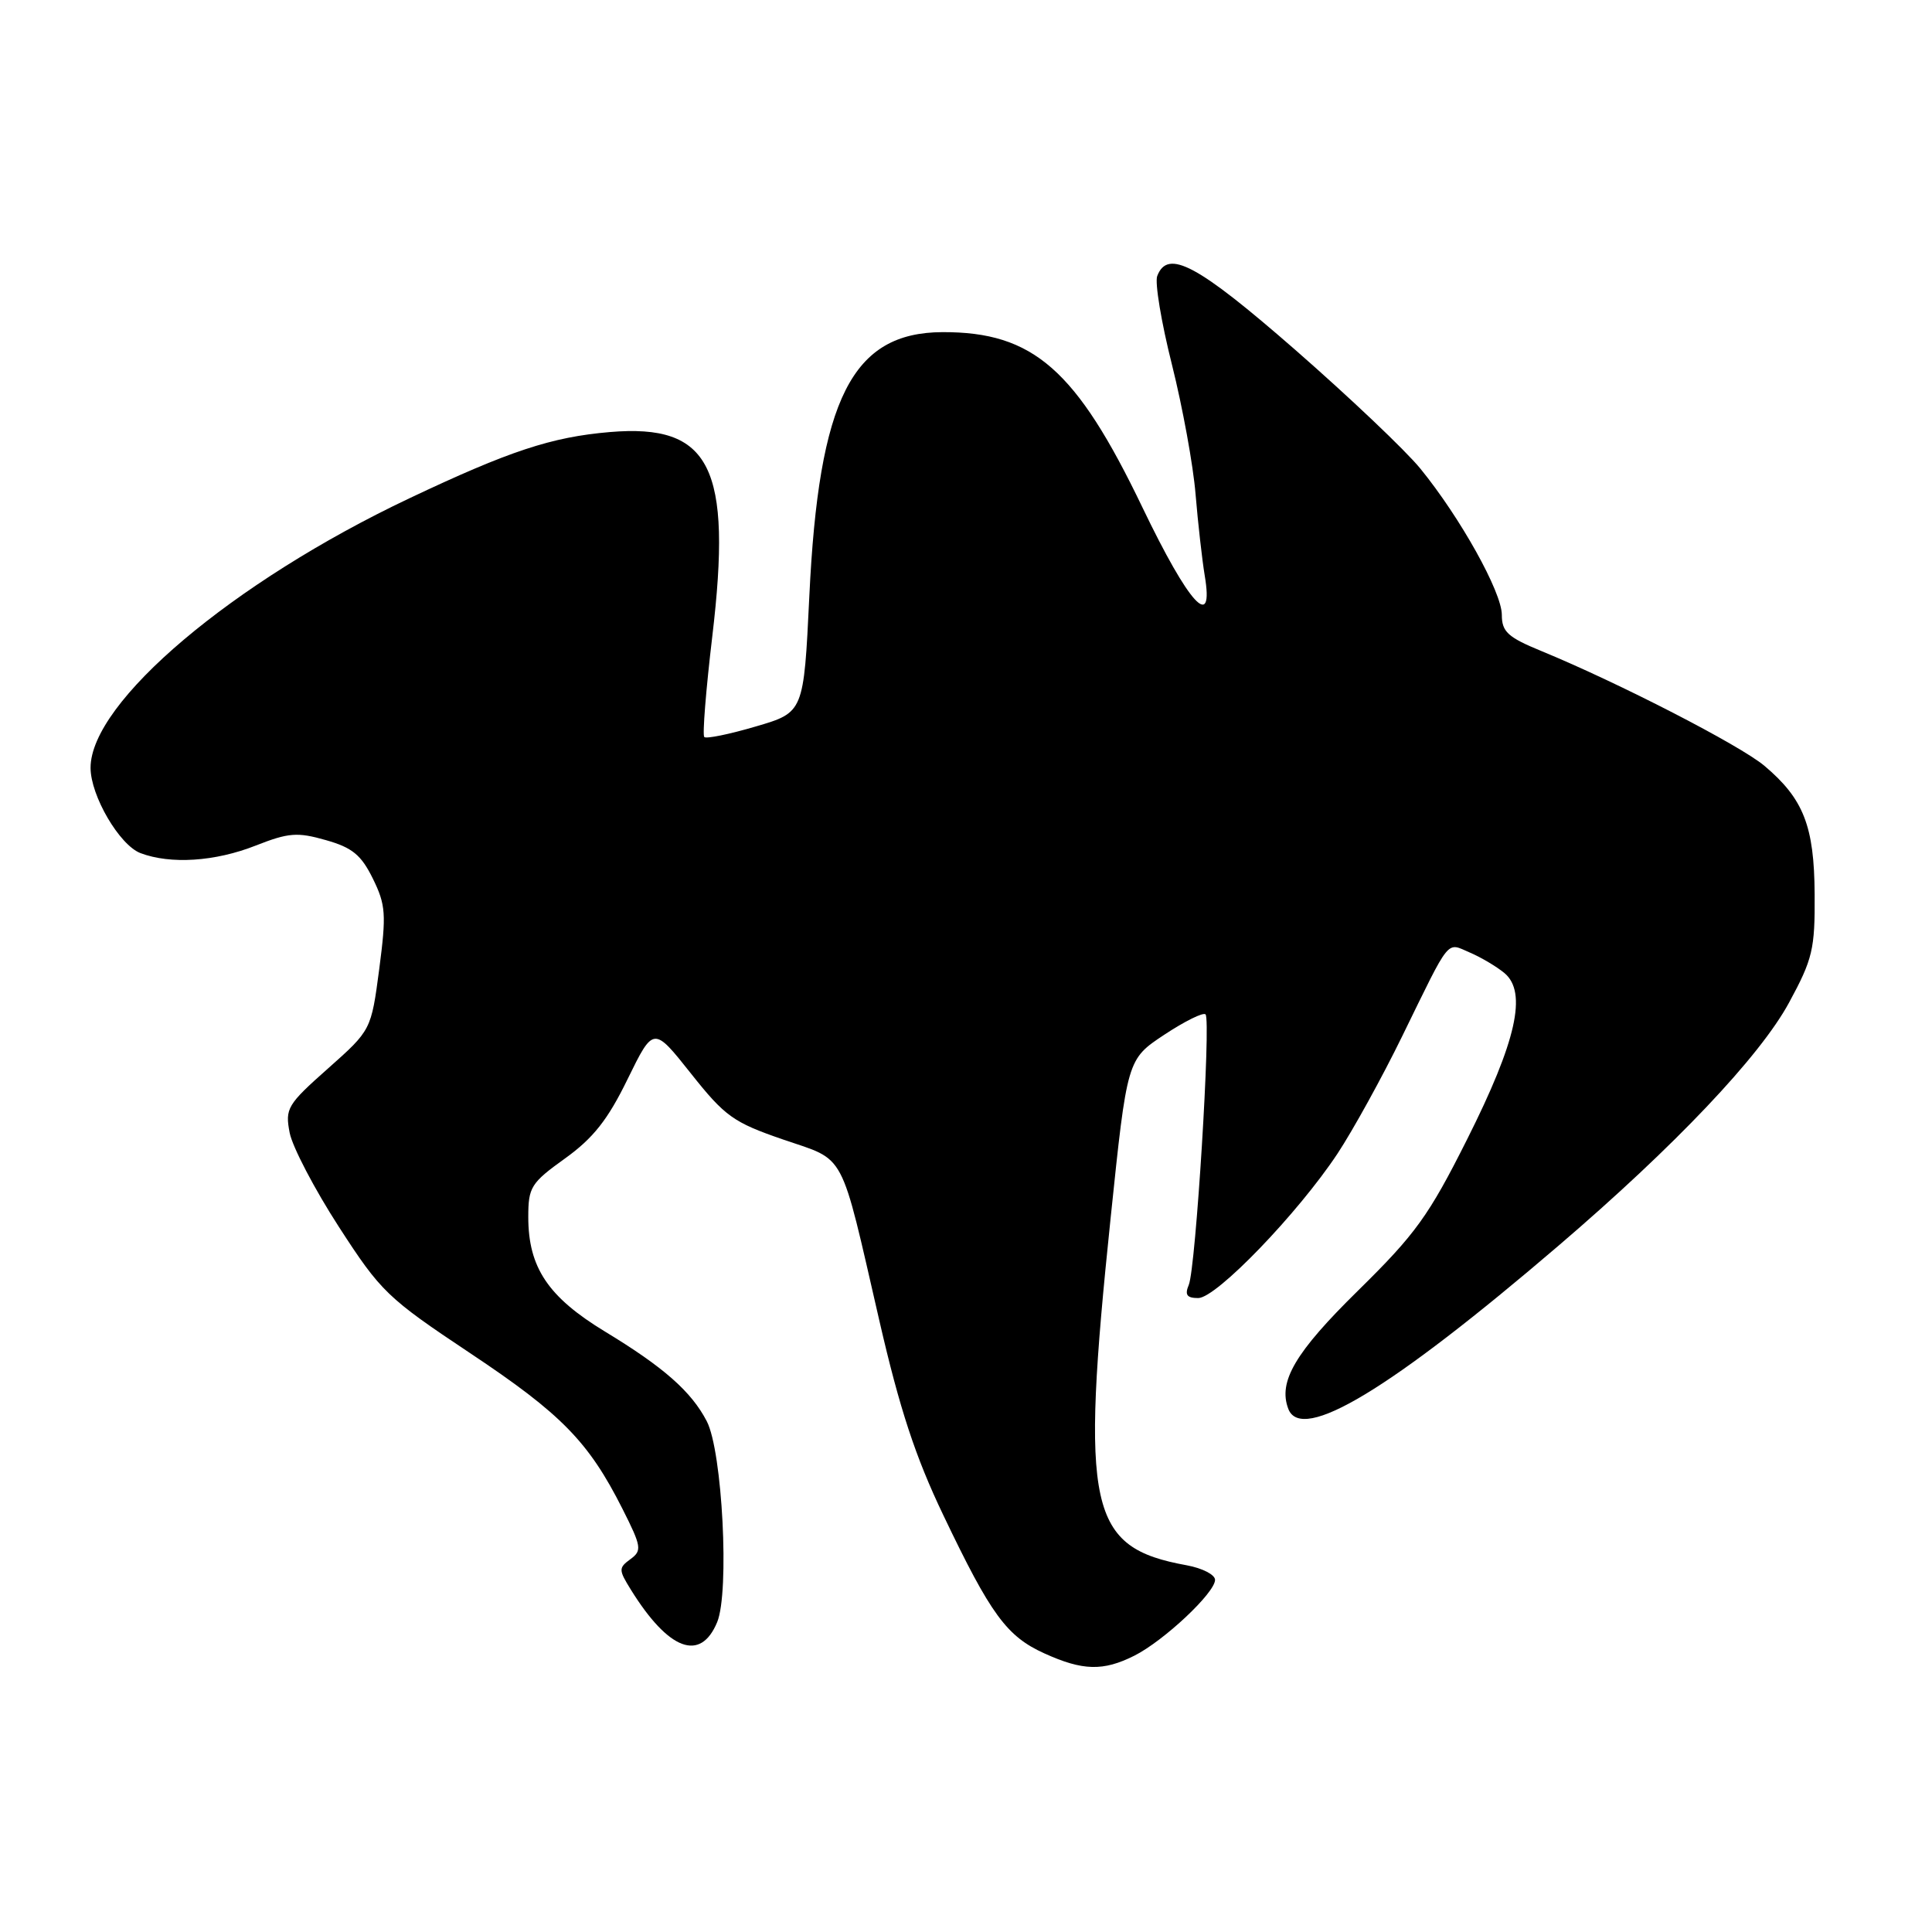 <?xml version="1.0" encoding="UTF-8" standalone="no"?>
<!DOCTYPE svg PUBLIC "-//W3C//DTD SVG 1.1//EN" "http://www.w3.org/Graphics/SVG/1.1/DTD/svg11.dtd" >
<svg xmlns="http://www.w3.org/2000/svg" xmlns:xlink="http://www.w3.org/1999/xlink" version="1.1" viewBox="0 0 256 256">
 <g >
 <path fill="currentColor"
d=" M 150.30 219.39 C 154.22 217.42 161.00 211.05 161.00 209.34 C 161.00 208.65 159.31 207.79 157.25 207.41 C 144.23 205.05 143.14 200.09 147.16 161.43 C 149.35 140.37 149.35 140.37 154.27 137.11 C 156.98 135.32 159.44 134.10 159.74 134.41 C 160.48 135.15 158.45 168.05 157.52 170.25 C 156.96 171.58 157.27 172.00 158.77 172.00 C 161.17 172.00 171.96 160.80 177.22 152.87 C 179.26 149.78 183.13 142.77 185.81 137.28 C 192.31 123.99 191.60 124.87 194.79 126.23 C 196.28 126.87 198.33 128.09 199.35 128.94 C 202.39 131.49 200.94 137.96 194.40 150.97 C 189.32 161.10 187.56 163.53 179.96 171.00 C 171.61 179.20 169.33 183.08 170.71 186.69 C 172.46 191.24 184.24 184.13 206.50 165.07 C 221.90 151.89 233.19 139.99 237.06 132.85 C 240.19 127.08 240.50 125.77 240.45 118.50 C 240.40 109.45 238.98 105.85 233.79 101.47 C 230.55 98.75 214.55 90.51 204.25 86.27 C 199.79 84.44 199.00 83.71 199.00 81.47 C 199.00 78.46 193.50 68.59 188.21 62.10 C 186.24 59.68 178.77 52.60 171.62 46.35 C 158.67 35.05 154.73 32.94 153.34 36.57 C 153.00 37.43 153.88 42.72 155.29 48.32 C 156.69 53.92 158.11 61.65 158.42 65.50 C 158.74 69.35 159.29 74.19 159.63 76.25 C 160.89 83.75 157.57 80.12 151.38 67.24 C 142.61 48.97 136.92 43.97 124.88 44.01 C 112.91 44.06 108.49 52.81 107.24 79.00 C 106.50 94.40 106.50 94.40 100.15 96.26 C 96.66 97.29 93.58 97.92 93.32 97.66 C 93.06 97.40 93.54 91.41 94.38 84.34 C 97.05 61.89 94.16 56.12 80.80 57.25 C 73.07 57.91 67.50 59.75 54.24 66.03 C 30.82 77.12 12.00 93.03 12.00 101.74 C 12.00 105.43 15.83 111.98 18.61 113.04 C 22.59 114.55 28.50 114.17 33.89 112.04 C 38.24 110.33 39.40 110.24 43.18 111.32 C 46.68 112.31 47.86 113.28 49.41 116.43 C 51.12 119.91 51.20 121.14 50.25 128.41 C 49.18 136.50 49.18 136.50 43.45 141.59 C 38.07 146.36 37.76 146.88 38.38 150.09 C 38.74 151.96 41.68 157.58 44.90 162.56 C 50.47 171.17 51.32 171.99 62.28 179.29 C 74.40 187.36 77.99 191.03 82.48 199.93 C 85.01 204.95 85.09 205.46 83.53 206.60 C 81.95 207.76 81.96 208.01 83.61 210.67 C 88.60 218.69 92.82 220.27 95.03 214.94 C 96.68 210.94 95.72 192.29 93.65 188.32 C 91.61 184.39 87.95 181.16 80.18 176.45 C 72.62 171.86 70.00 167.95 70.00 161.25 C 70.00 157.31 70.35 156.74 74.87 153.50 C 78.61 150.81 80.54 148.37 83.16 142.99 C 86.59 135.99 86.59 135.99 91.55 142.24 C 96.07 147.94 97.17 148.72 103.76 150.99 C 112.19 153.88 111.25 152.10 116.52 175.00 C 119.21 186.69 121.29 193.03 125.00 200.78 C 131.29 213.95 133.38 216.82 138.40 219.09 C 143.47 221.39 146.18 221.46 150.30 219.39 Z "/>
</g>
</svg>